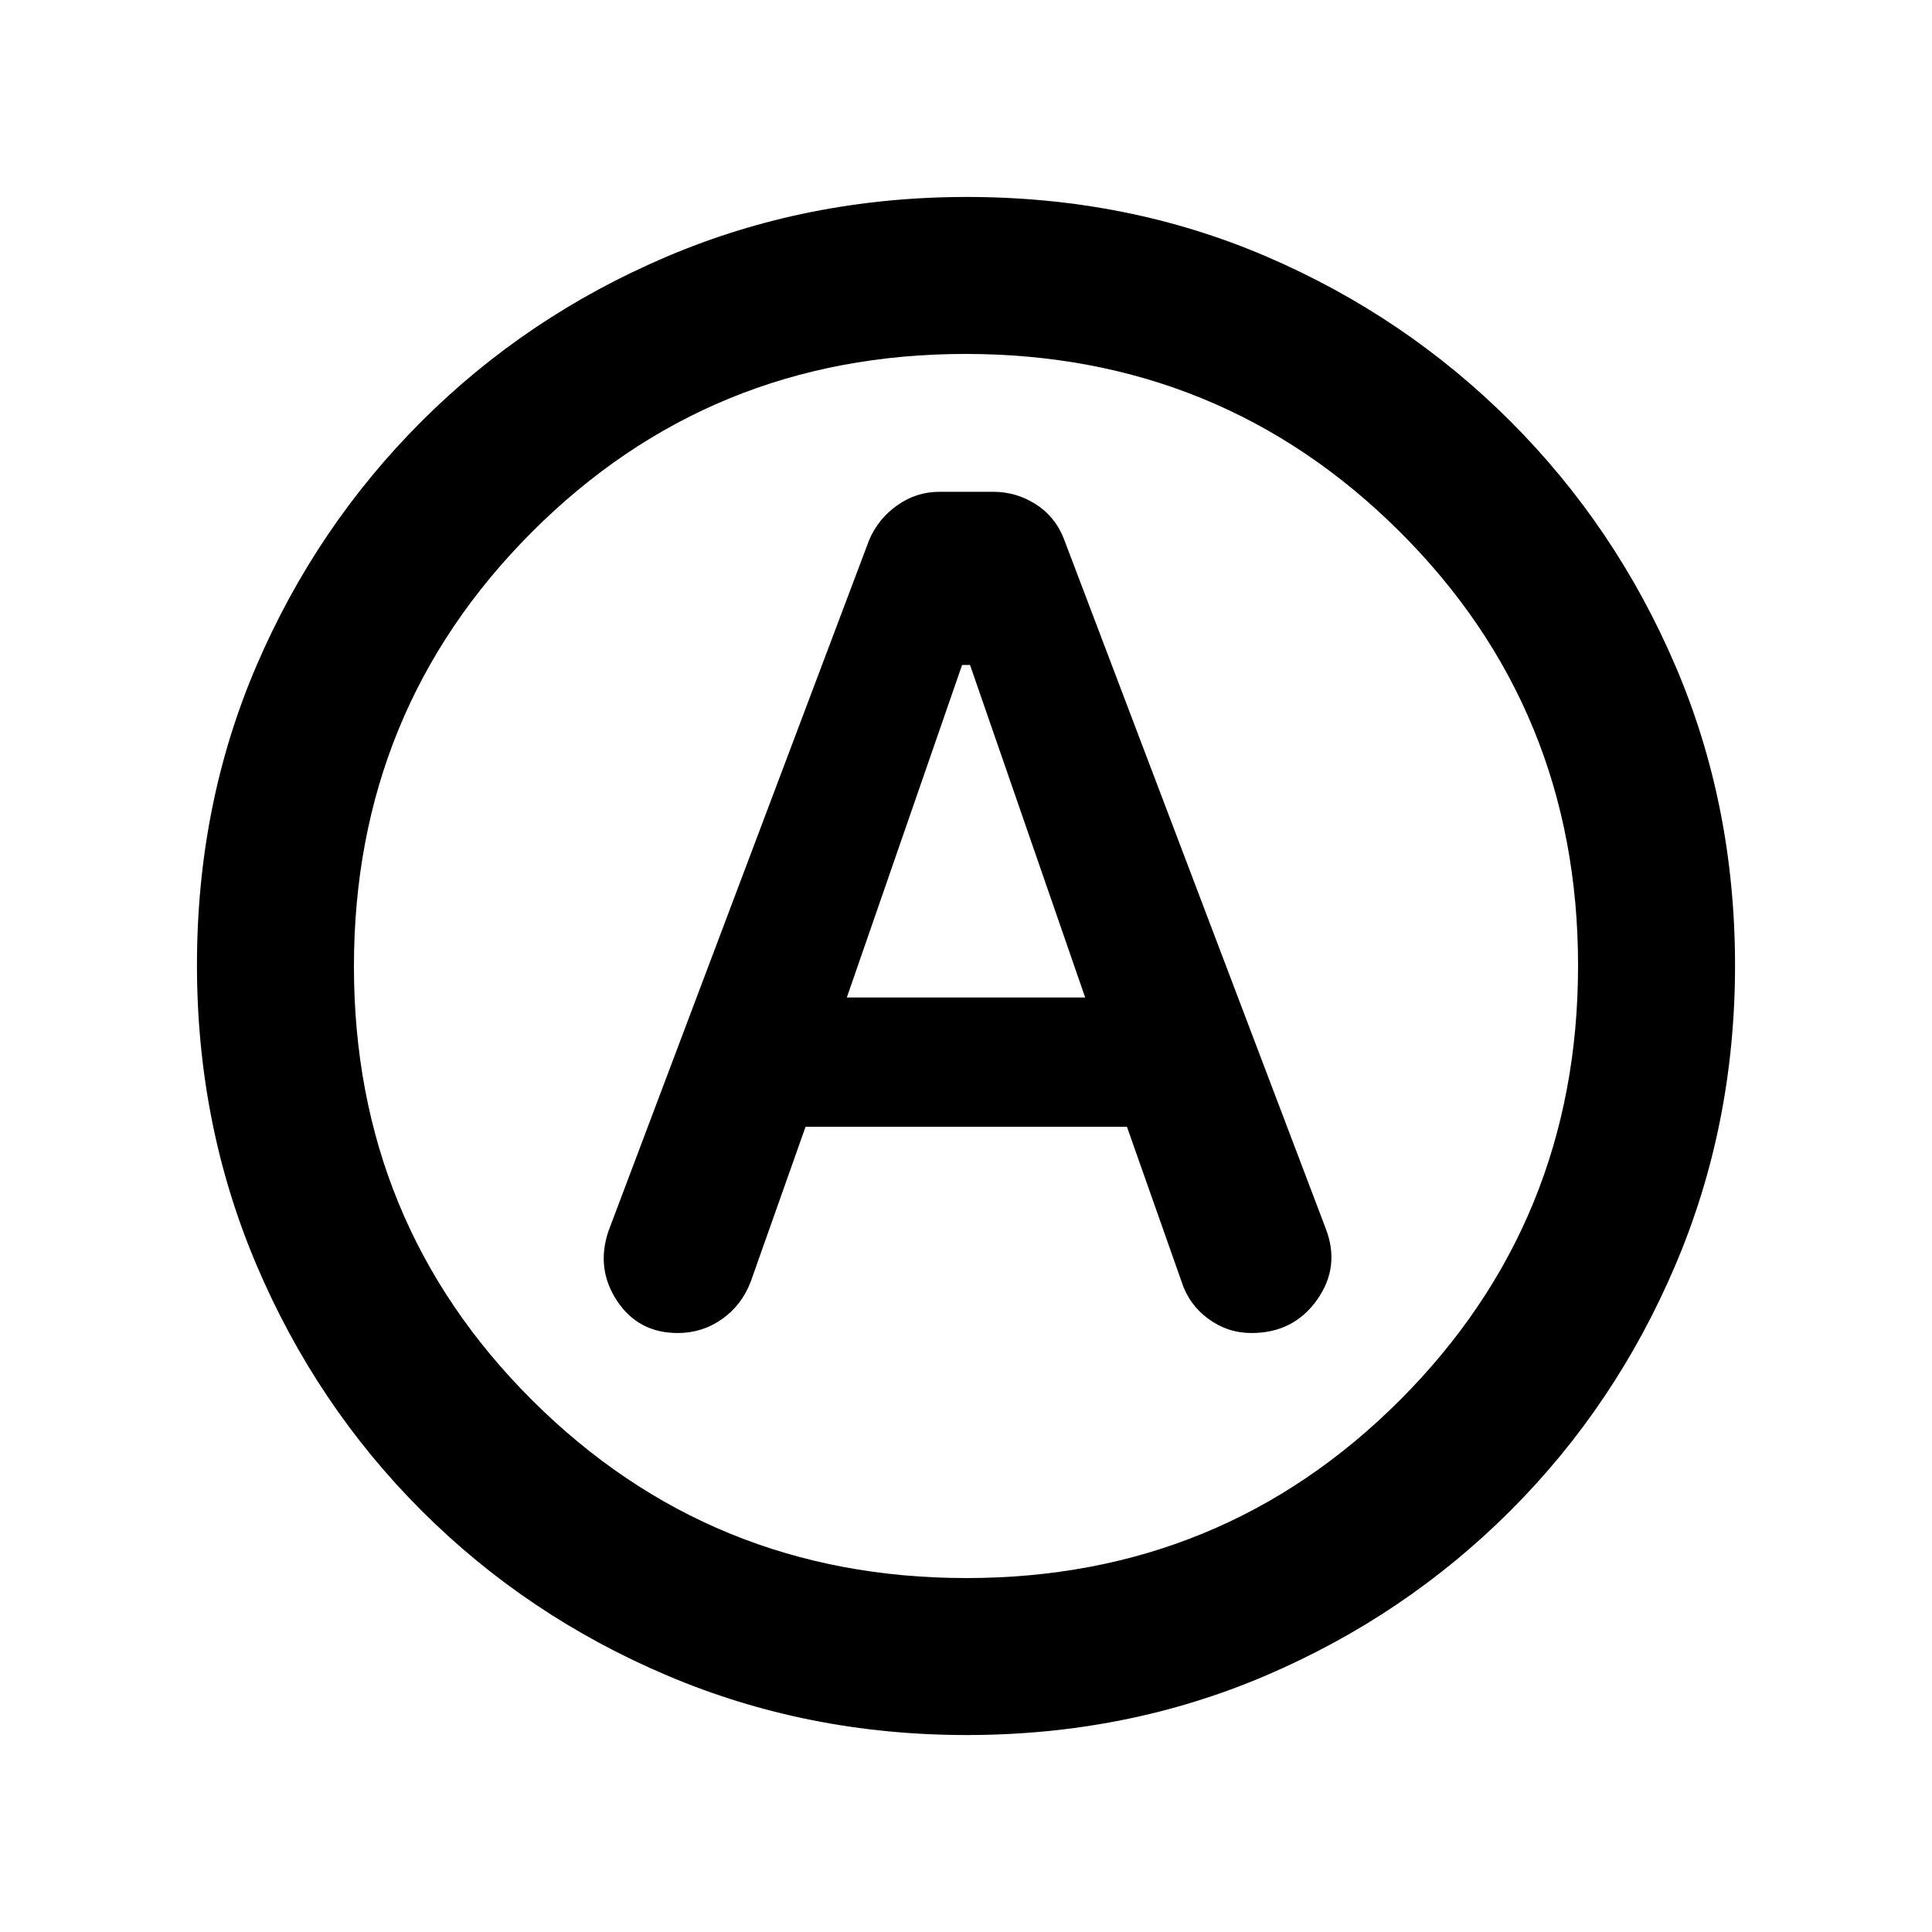 <svg xmlns="http://www.w3.org/2000/svg" height="20" viewBox="0 -960 960 960" width="20"><path d="M400.27-400.09h159.71l27.17 77.04q3.61 11.24 13.22 18.33 9.62 7.09 21.48 7.09 20.93 0 32.61-16.52 11.67-16.52 4.21-35.61l-130.19-342.9q-4.33-10.8-13.97-16.89-9.64-6.08-20.95-6.08h-26.73q-11.5 0-20.97 6.7-9.47 6.69-13.95 17.19L302.28-348.11q-6.21 18.65 4.38 34.57 10.59 15.91 30.12 15.91 12.2 0 22.04-6.96 9.83-6.95 14.25-18.67l27.2-76.83Zm20.51-64.26 57.28-165.24H482l57.22 165.24H420.78Zm59.5 366.48q-79.19 0-148.87-29.62-69.69-29.62-122-81.92-52.3-52.31-81.92-121.95Q97.87-401 97.87-480.46q0-79.95 29.62-148.88 29.62-68.94 81.92-121.25 52.31-52.3 121.95-81.92 69.64-29.62 149.1-29.62 79.95 0 148.88 29.62 68.94 29.62 121.25 81.92 52.3 52.31 81.92 121.47 29.62 69.16 29.62 148.84 0 79.19-29.62 148.87-29.62 69.69-81.92 122-52.31 52.3-121.47 81.92-69.16 29.62-148.84 29.62ZM480-480Zm.23 304.13q127.07 0 215.49-88.52 88.41-88.53 88.41-215.84t-88.64-215.61q-88.64-88.29-215.72-88.29-127.07 0-215.49 88.52-88.41 88.53-88.41 215.84t88.64 215.61q88.64 88.29 215.72 88.29Z"/></svg>